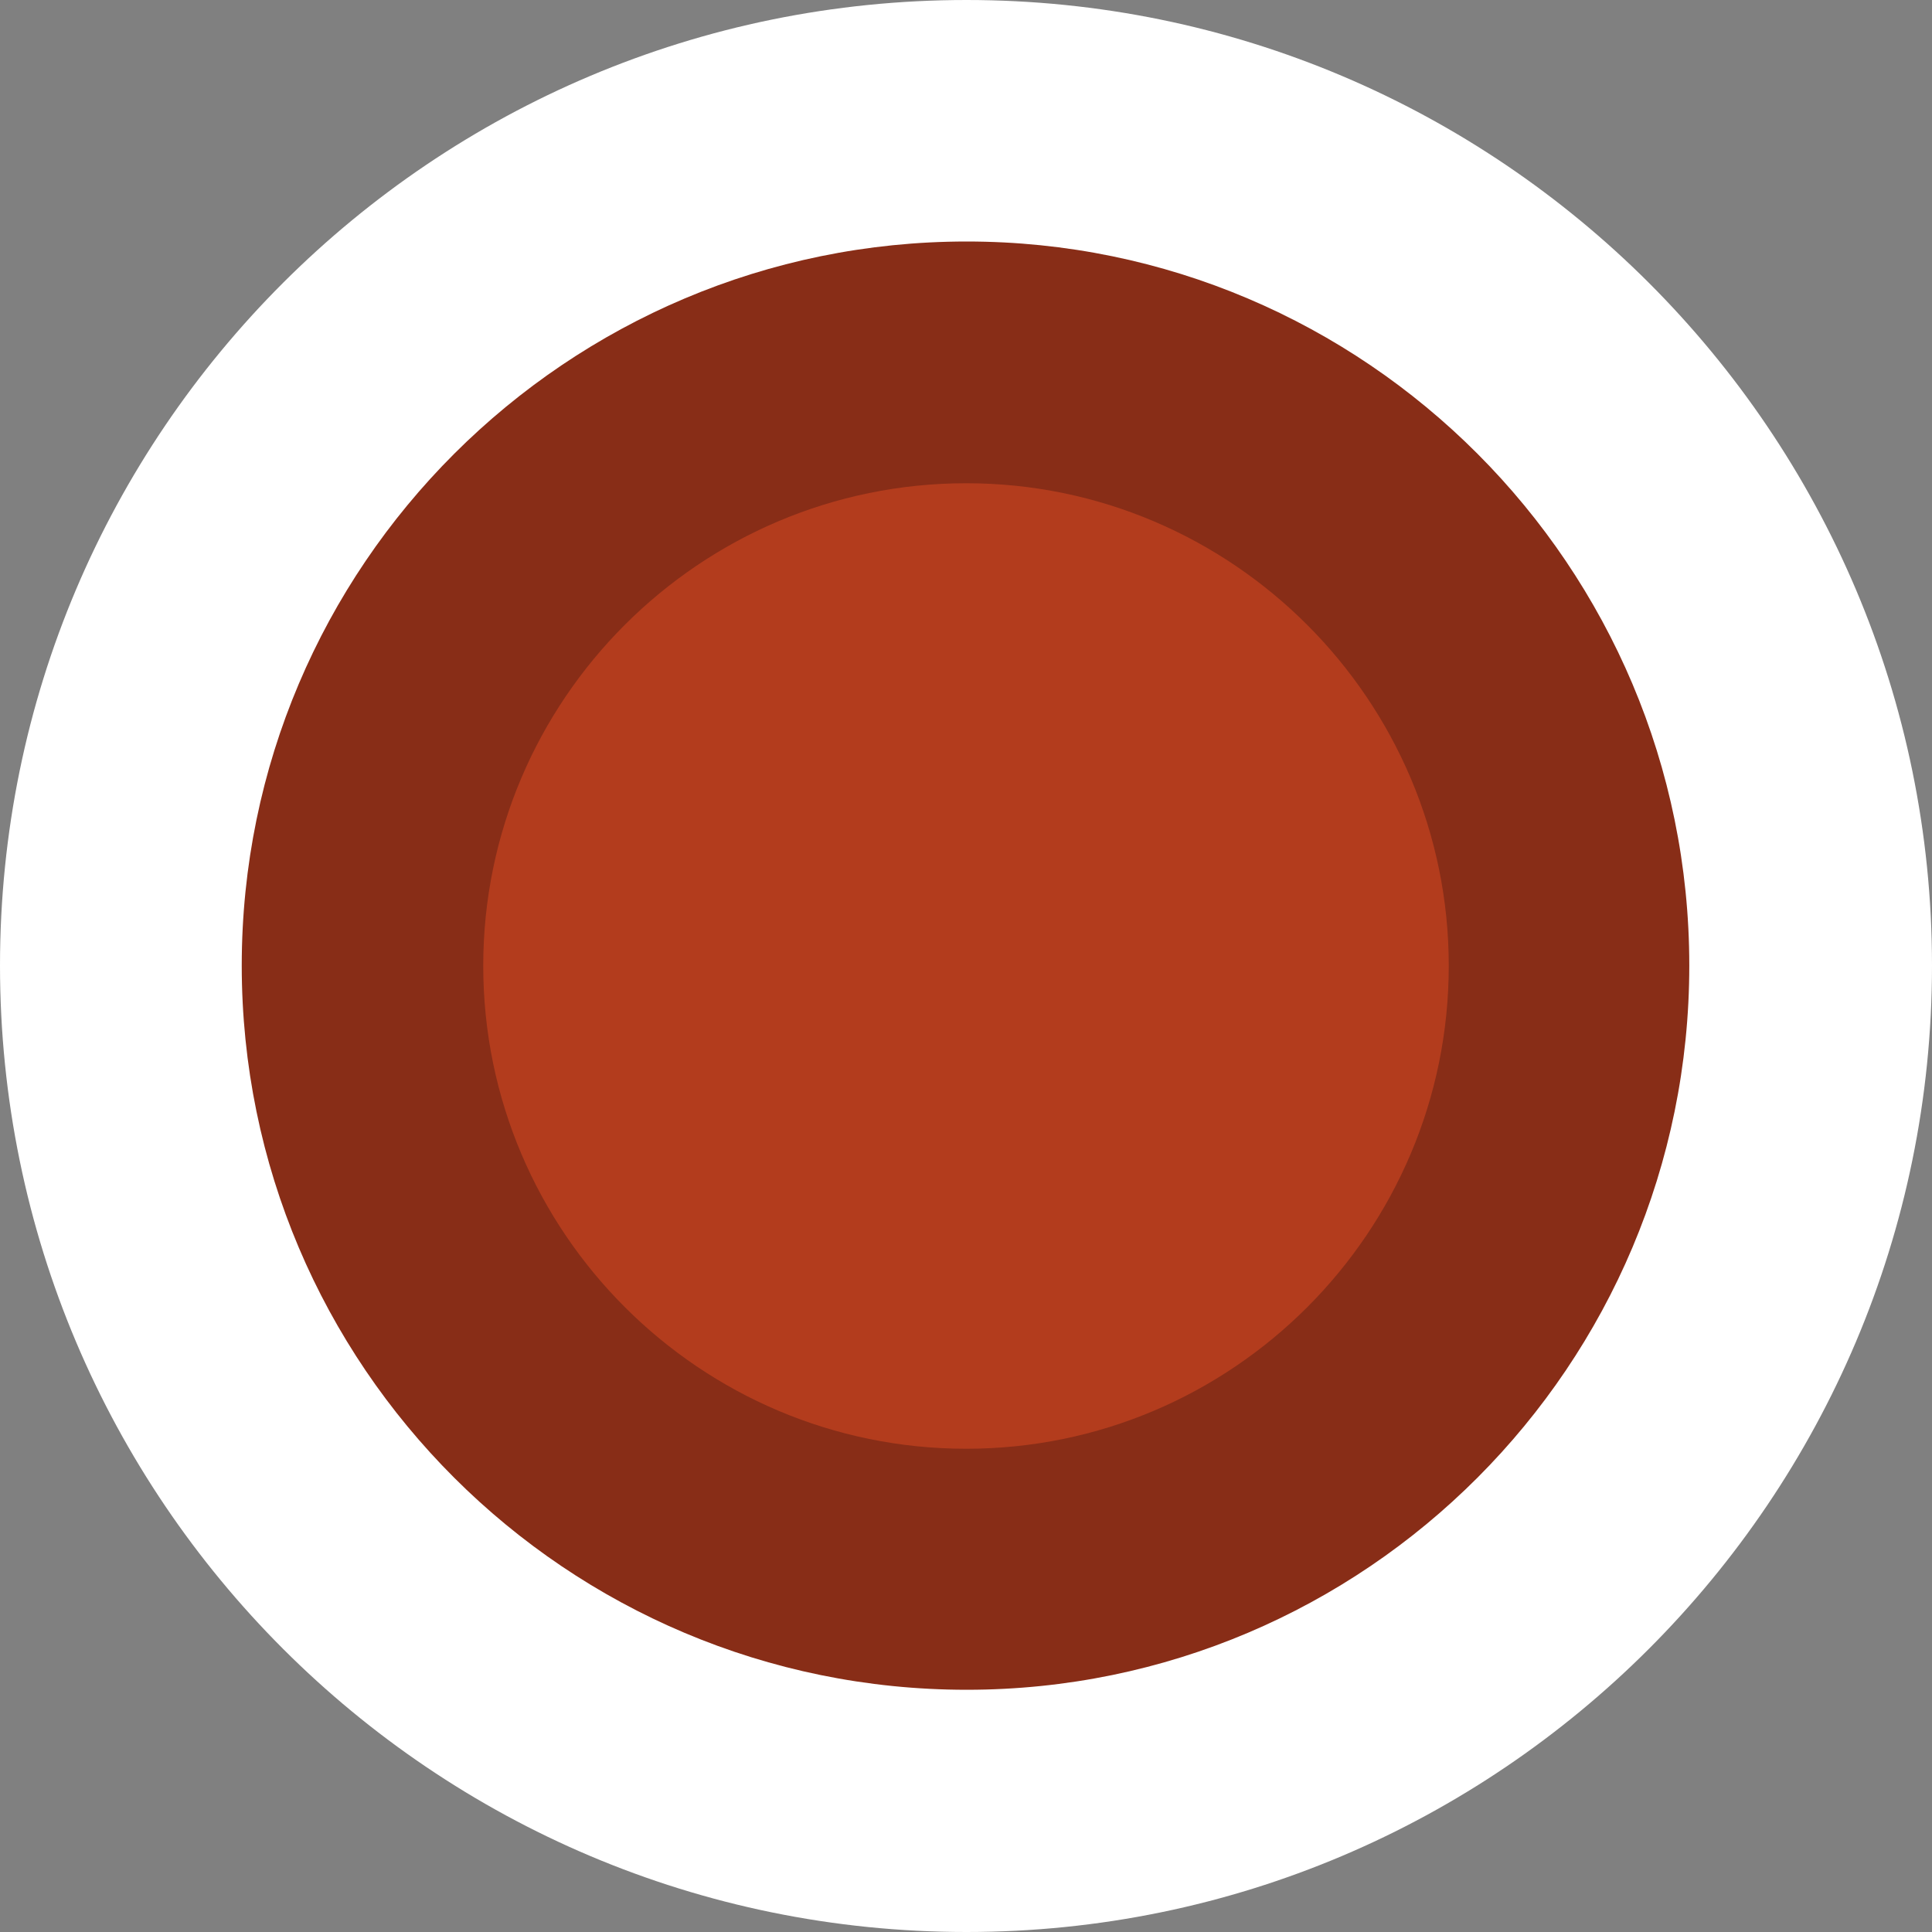 <?xml version="1.0" encoding="utf-8"?>
<!-- Generator: Adobe Illustrator 16.0.3, SVG Export Plug-In . SVG Version: 6.00 Build 0)  -->
<!DOCTYPE svg PUBLIC "-//W3C//DTD SVG 1.1//EN" "http://www.w3.org/Graphics/SVG/1.1/DTD/svg11.dtd">
<svg version="1.1" id="Catch_Basin_-_Nearest_Orphan"
	 xmlns="http://www.w3.org/2000/svg" xmlns:xlink="http://www.w3.org/1999/xlink" x="0px" y="0px" width="8px" height="8px"
	 viewBox="0 0 8 8" enable-background="new 0 0 8 8" xml:space="preserve">
<rect x="0" y="0" width="8" height="8" fill="#808080" stroke="none"/>
<path fill="#FFFFFF" d="M8,3.998C8,6.208,6.206,8,4.002,8C1.792,8,0,6.208,0,3.998C0,1.79,1.792,0,4.002,0C6.206,0,8,1.79,8,3.998z"
	/>
<path fill="#882D17" d="M4.003,6.997c-1.657,0-3.002-1.342-3.002-2.999C1.001,2.344,2.347,1,4.003,1c1.65,0,2.992,1.344,2.992,2.998
	C6.995,5.655,5.653,6.997,4.003,6.997z"/>
<path fill="#B33C1D" d="M4.001,5.999c-1.102,0-2-0.896-2-2c0-1.101,0.897-1.998,2-1.998c1.1,0,1.998,0.897,1.998,1.998
	C5.999,5.103,5.102,5.999,4.001,5.999z"/>
</svg>
